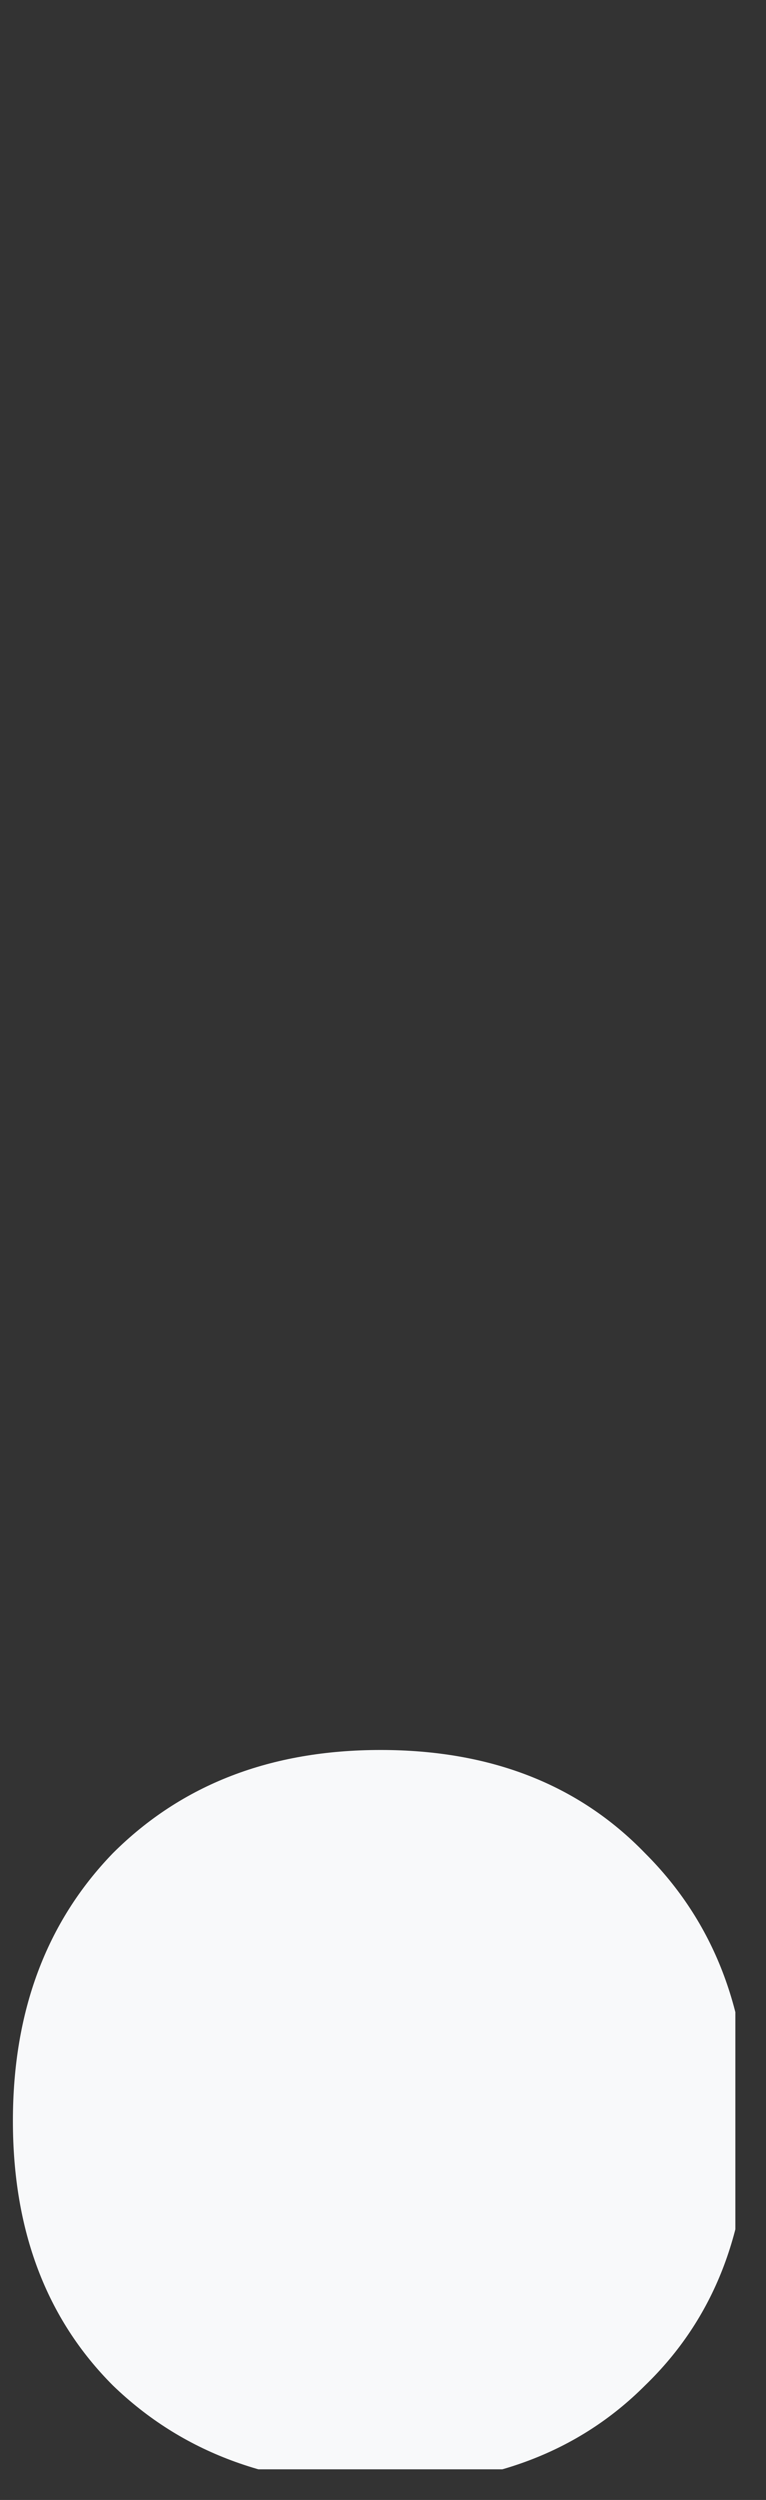 <?xml version="1.0" encoding="UTF-8" standalone="no"?><!DOCTYPE svg PUBLIC "-//W3C//DTD SVG 1.1//EN" "http://www.w3.org/Graphics/SVG/1.1/DTD/svg11.dtd"><svg width="100%" height="100%" viewBox="0 0 19 62" version="1.1" xmlns="http://www.w3.org/2000/svg" xmlns:xlink="http://www.w3.org/1999/xlink" xml:space="preserve" xmlns:serif="http://www.serif.com/" style="fill-rule:evenodd;clip-rule:evenodd;stroke-linejoin:round;stroke-miterlimit:2;"><rect x="0" y="0" width="19" height="62" fill="#333333" stroke="none"/><rect id="Artboard12" x="0" y="0" width="18.24" height="61.24" style="fill:none;"/><clipPath id="_clip1"><rect x="0" y="0" width="18.24" height="61.24"/></clipPath><g clip-path="url(#_clip1)"><path d="M0.32,52.6c-0,-2.72 0.83,-4.933 2.48,-6.64c1.71,-1.707 3.92,-2.56 6.64,-2.56c2.72,0 4.91,0.853 6.56,2.56c1.71,1.707 2.56,3.92 2.56,6.64c-0,2.72 -0.85,4.907 -2.56,6.56c-1.65,1.653 -3.84,2.48 -6.56,2.48c-2.72,0 -4.93,-0.827 -6.64,-2.48c-1.65,-1.653 -2.48,-3.84 -2.48,-6.56Z" style="fill:#f8f9fa;fill-rule:nonzero;"/></g></svg>